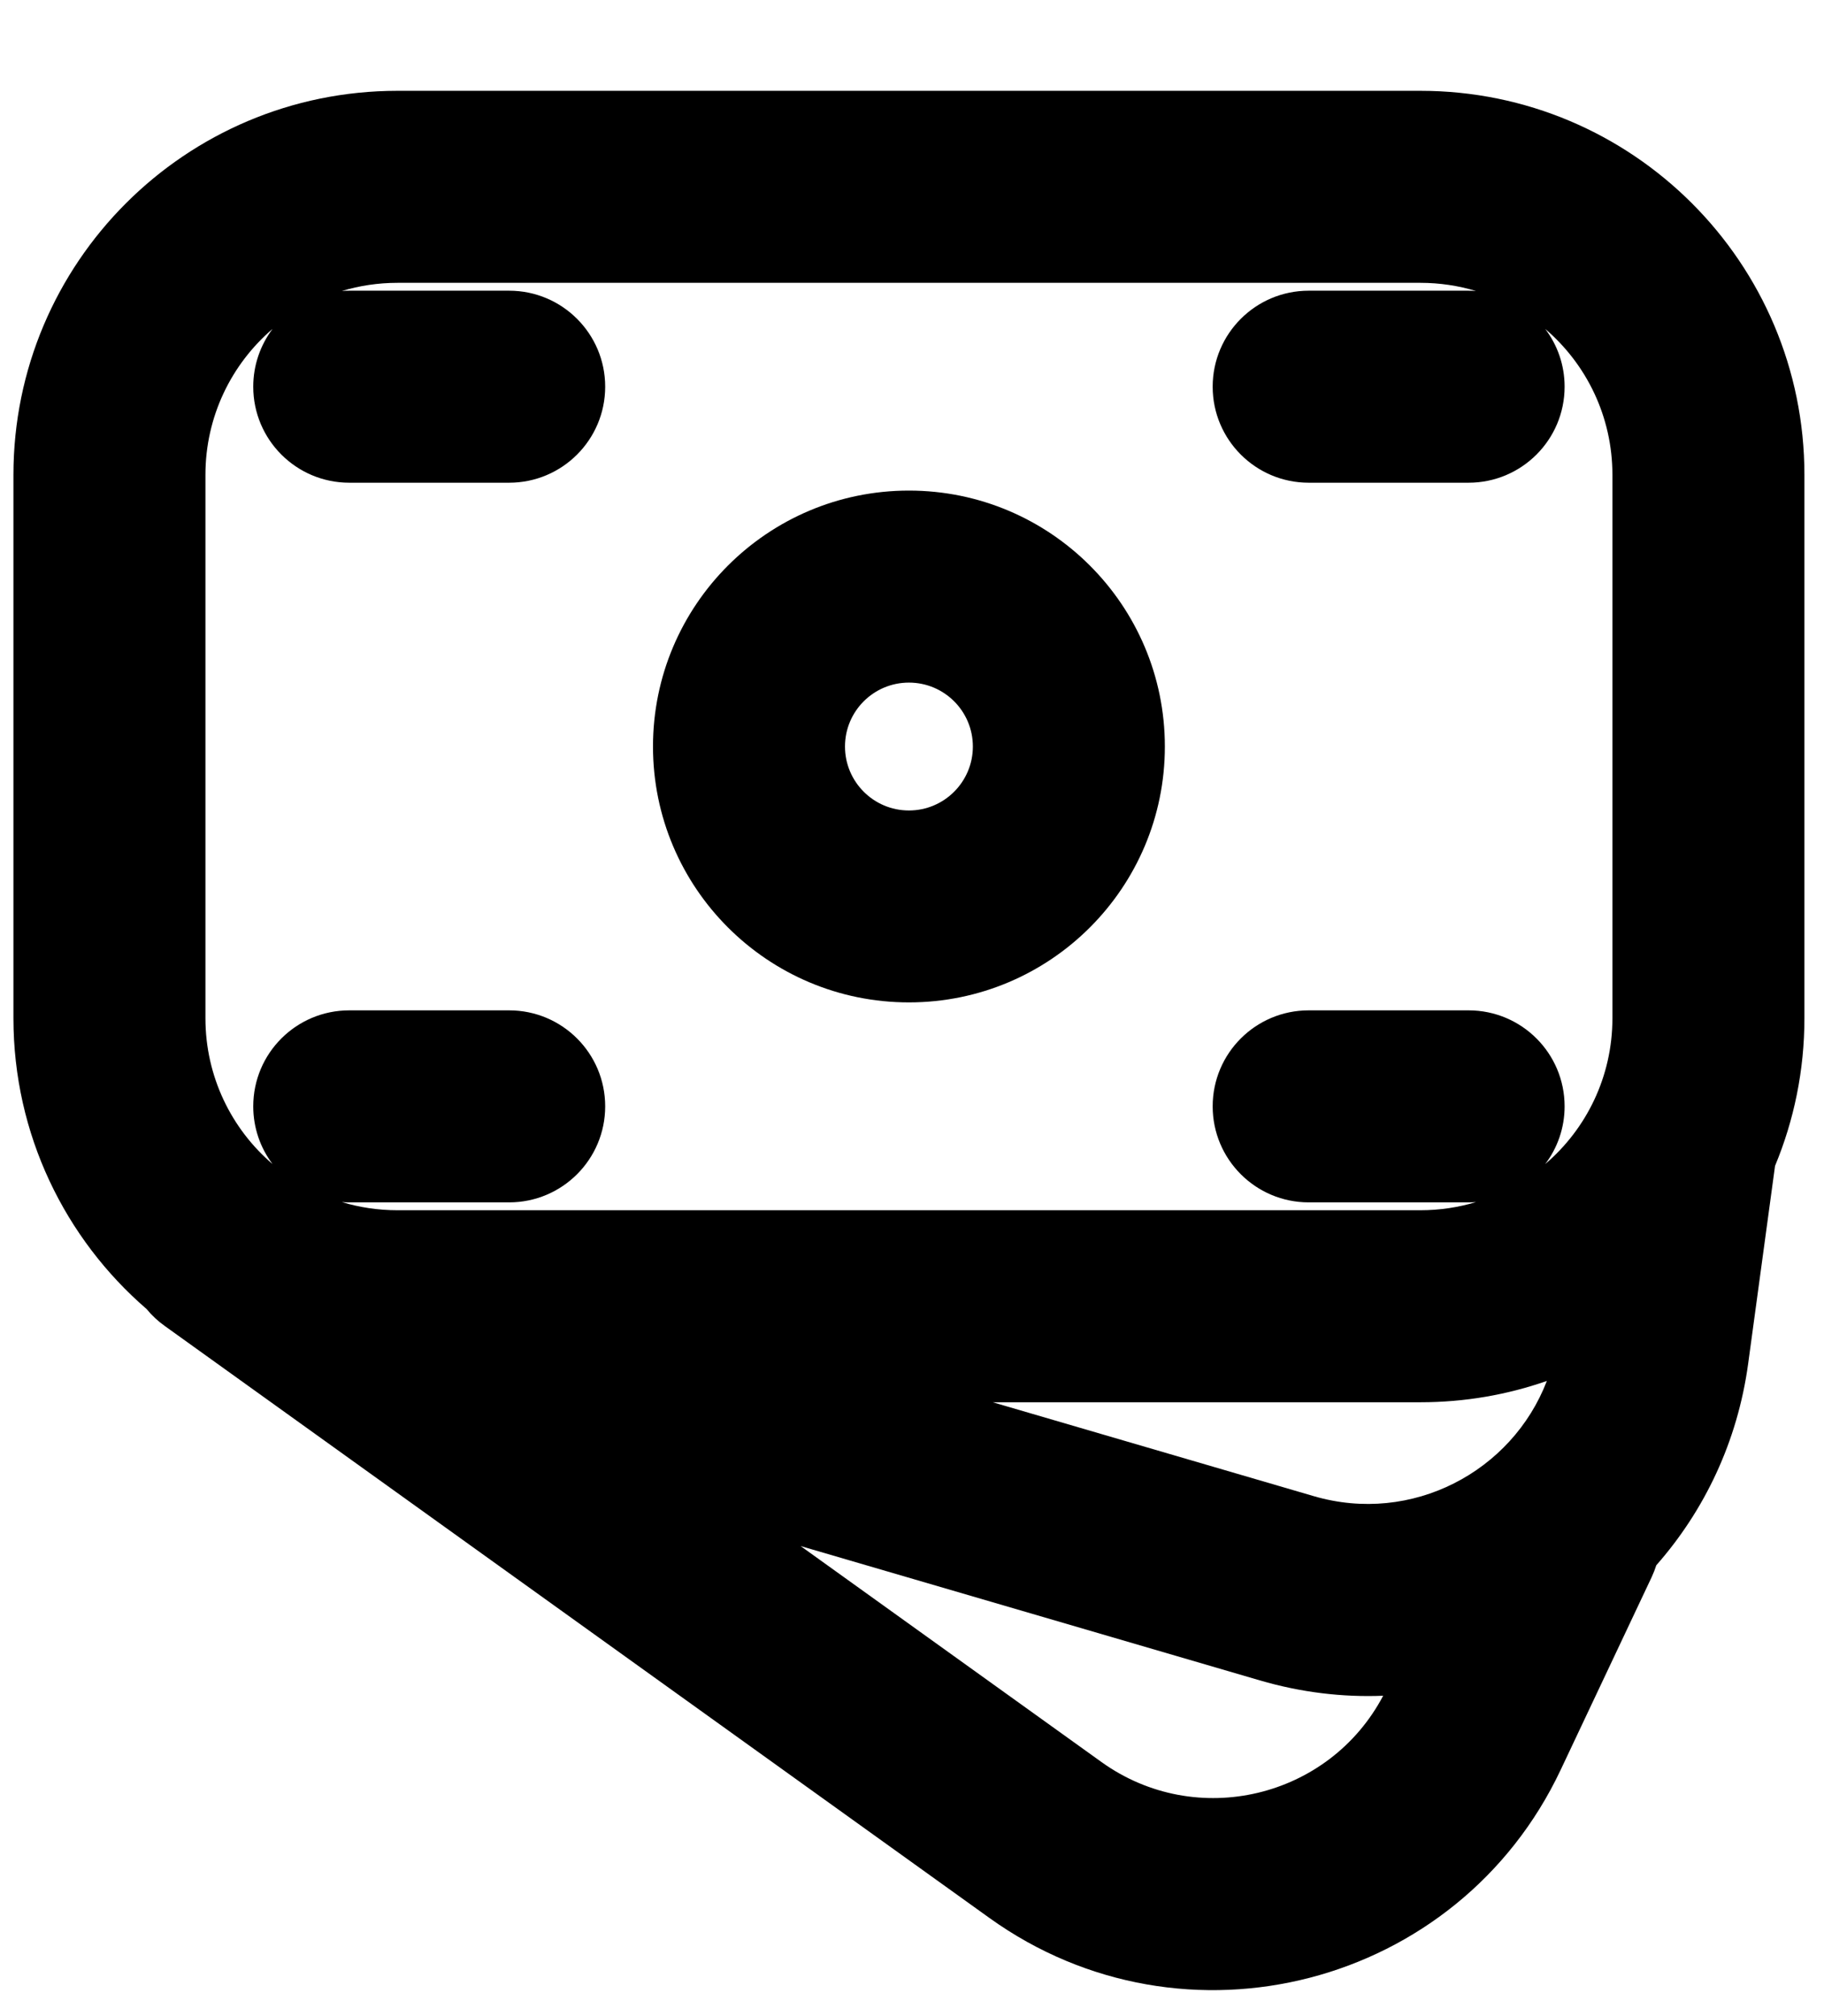 <svg width="19" height="21" viewBox="0 0 19 21" fill="none" xmlns="http://www.w3.org/2000/svg">
<path fill-rule="evenodd" clip-rule="evenodd" d="M9.468 5.11C10.94 5.11 12.134 6.304 12.134 7.776C12.134 9.248 10.94 10.441 9.468 10.441C7.996 10.441 6.802 9.248 6.802 7.776C6.802 6.304 7.996 5.11 9.468 5.11ZM10.134 7.776C10.134 7.408 9.836 7.11 9.468 7.11C9.1 7.11 8.802 7.408 8.802 7.776C8.802 8.143 9.1 8.442 9.468 8.442C9.836 8.442 10.134 8.143 10.134 7.776Z" fill="black"/>
<path fill-rule="evenodd" clip-rule="evenodd" d="M0.14 4.946C0.14 2.737 1.931 0.946 4.14 0.946H14.796C17.005 0.946 18.796 2.737 18.796 4.946V10.606C18.796 11.151 18.687 11.67 18.49 12.144L18.21 14.204C18.099 15.019 17.753 15.736 17.253 16.304C17.24 16.345 17.224 16.386 17.205 16.427L16.257 18.435C15.191 20.695 12.337 21.435 10.307 19.978L1.717 13.812C1.645 13.761 1.581 13.701 1.527 13.635C0.678 12.902 0.14 11.816 0.14 10.606V4.946ZM14.796 14.606C15.258 14.606 15.701 14.528 16.113 14.384C15.75 15.33 14.706 15.883 13.685 15.584L10.341 14.606H14.796ZM2.839 3.426C2.411 3.793 2.14 4.338 2.14 4.946V10.606C2.14 11.214 2.411 11.759 2.839 12.125C2.713 11.958 2.638 11.749 2.638 11.524C2.638 10.971 3.086 10.524 3.638 10.524H5.304C5.856 10.524 6.304 10.971 6.304 11.524C6.304 12.076 5.856 12.524 5.304 12.524H3.638C3.612 12.524 3.586 12.523 3.561 12.521C3.744 12.576 3.938 12.606 4.14 12.606H14.796C14.998 12.606 15.192 12.576 15.375 12.521C15.35 12.523 15.324 12.524 15.298 12.524H13.632C13.08 12.524 12.632 12.076 12.632 11.524C12.632 10.971 13.08 10.524 13.632 10.524H15.298C15.85 10.524 16.298 10.971 16.298 11.524C16.298 11.749 16.223 11.958 16.096 12.125C16.525 11.759 16.796 11.214 16.796 10.606V4.946C16.796 4.338 16.525 3.793 16.096 3.426C16.223 3.594 16.298 3.802 16.298 4.028C16.298 4.58 15.85 5.028 15.298 5.028H13.632C13.08 5.028 12.632 4.58 12.632 4.028C12.632 3.476 13.08 3.028 13.632 3.028H15.298C15.324 3.028 15.35 3.029 15.375 3.031C15.192 2.976 14.998 2.946 14.796 2.946H4.14C3.938 2.946 3.744 2.976 3.561 3.031C3.586 3.029 3.612 3.028 3.638 3.028H5.304C5.856 3.028 6.304 3.476 6.304 4.028C6.304 4.58 5.856 5.028 5.304 5.028H3.638C3.086 5.028 2.638 4.58 2.638 4.028C2.638 3.802 2.713 3.594 2.839 3.426ZM14.408 17.663C13.986 17.68 13.554 17.629 13.123 17.503L8.34 16.104L11.473 18.353C12.463 19.064 13.846 18.729 14.408 17.663Z" fill="black"/>
</svg>
